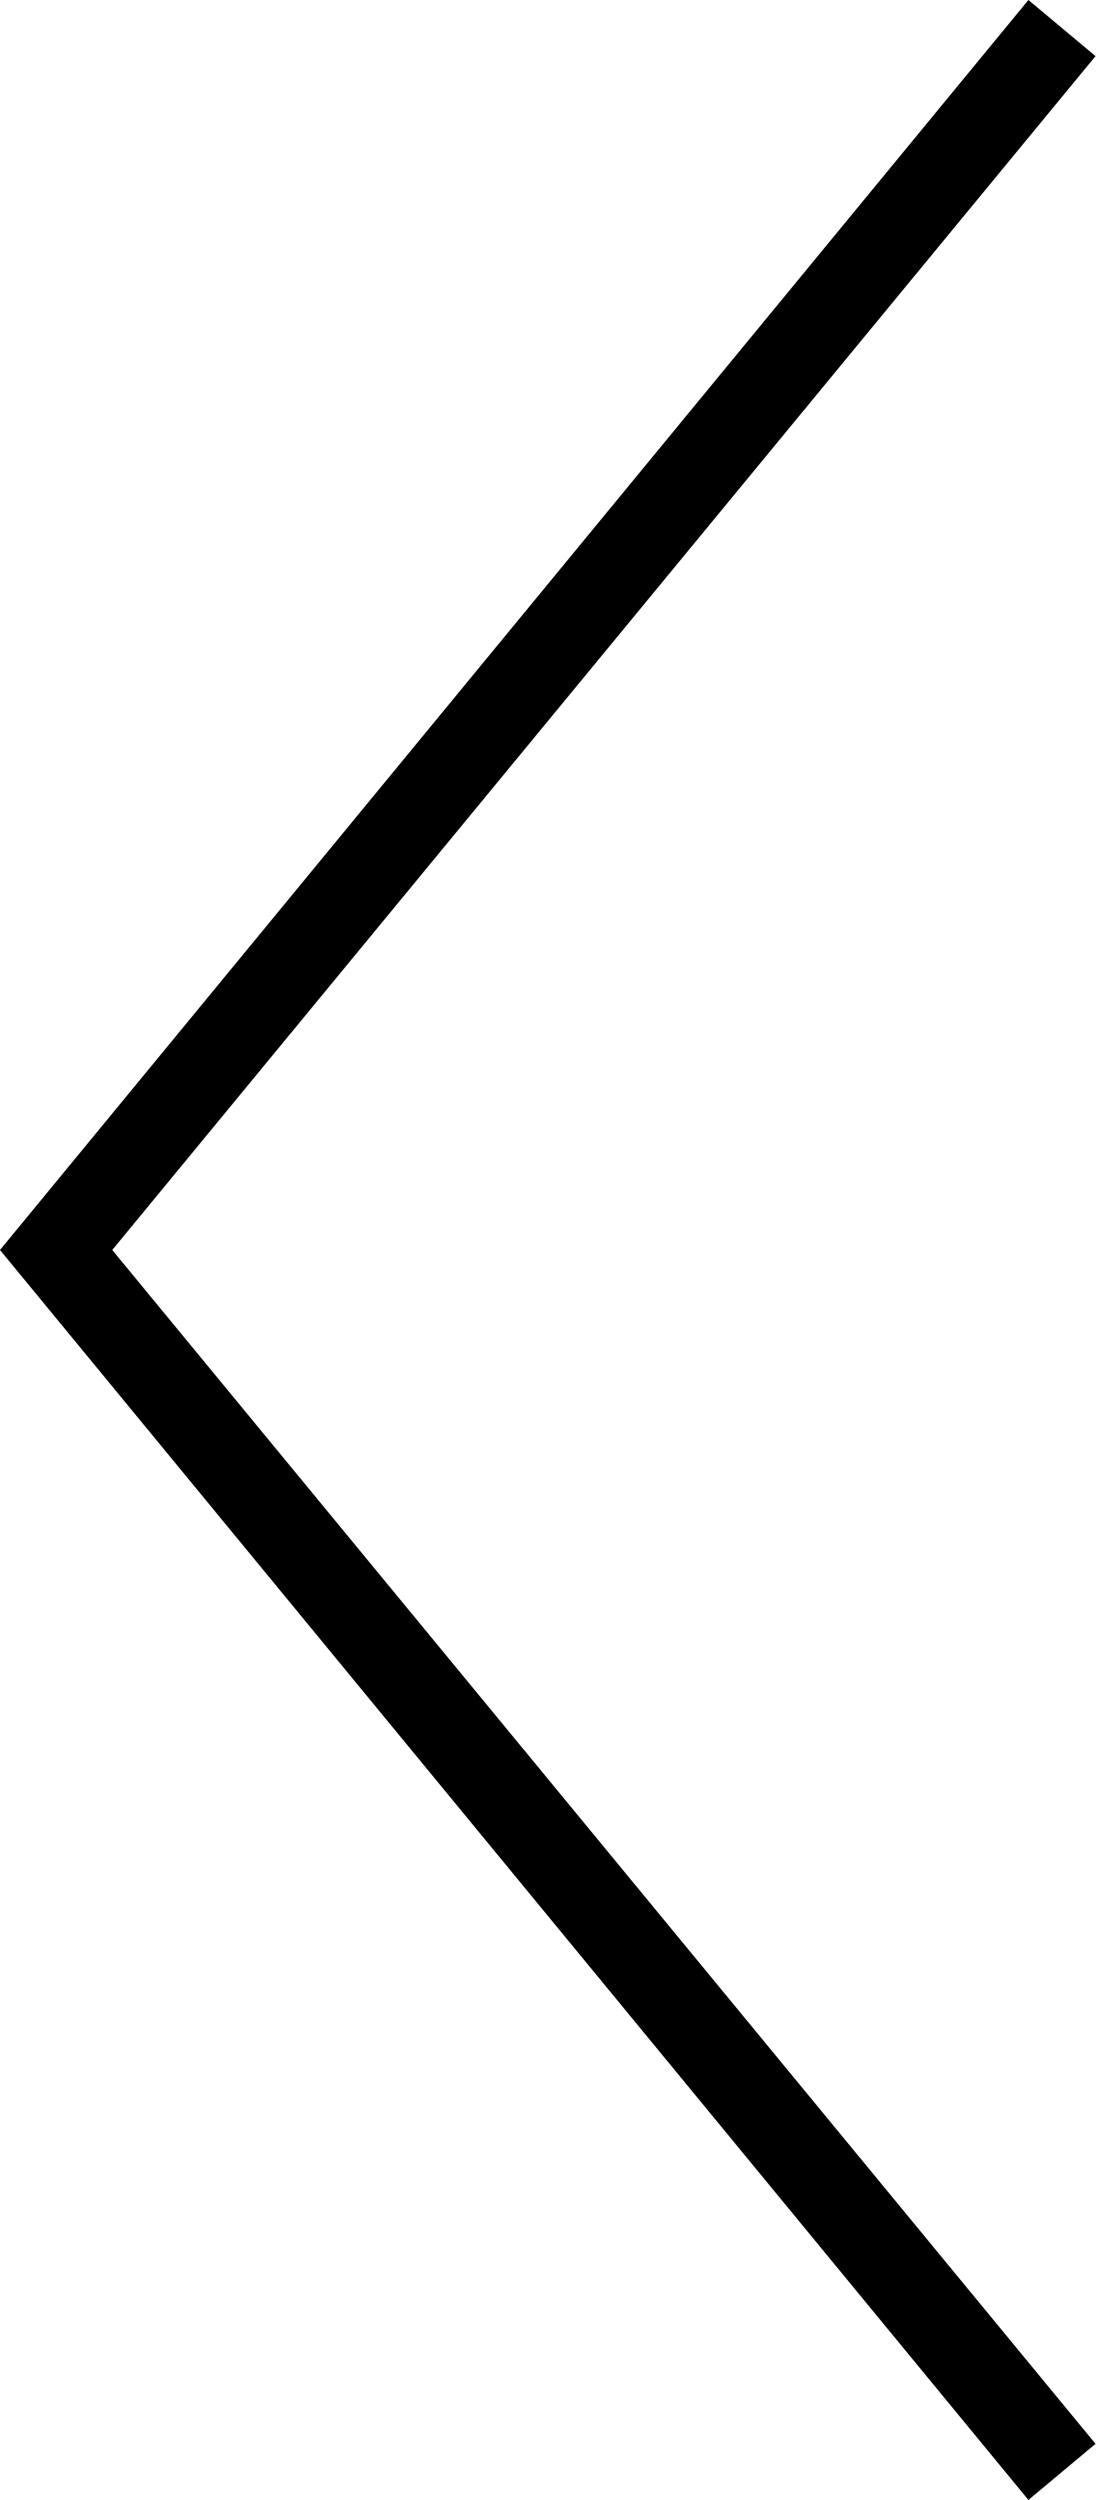 <svg width="13" height="29" viewBox="0 0 13 29" fill="none" xmlns="http://www.w3.org/2000/svg">
<path d="M12.716 28.349L11.937 29L0 14.5L11.937 0L12.716 0.651L1.303 14.5L12.716 28.349Z" fill="black"/>
</svg>
